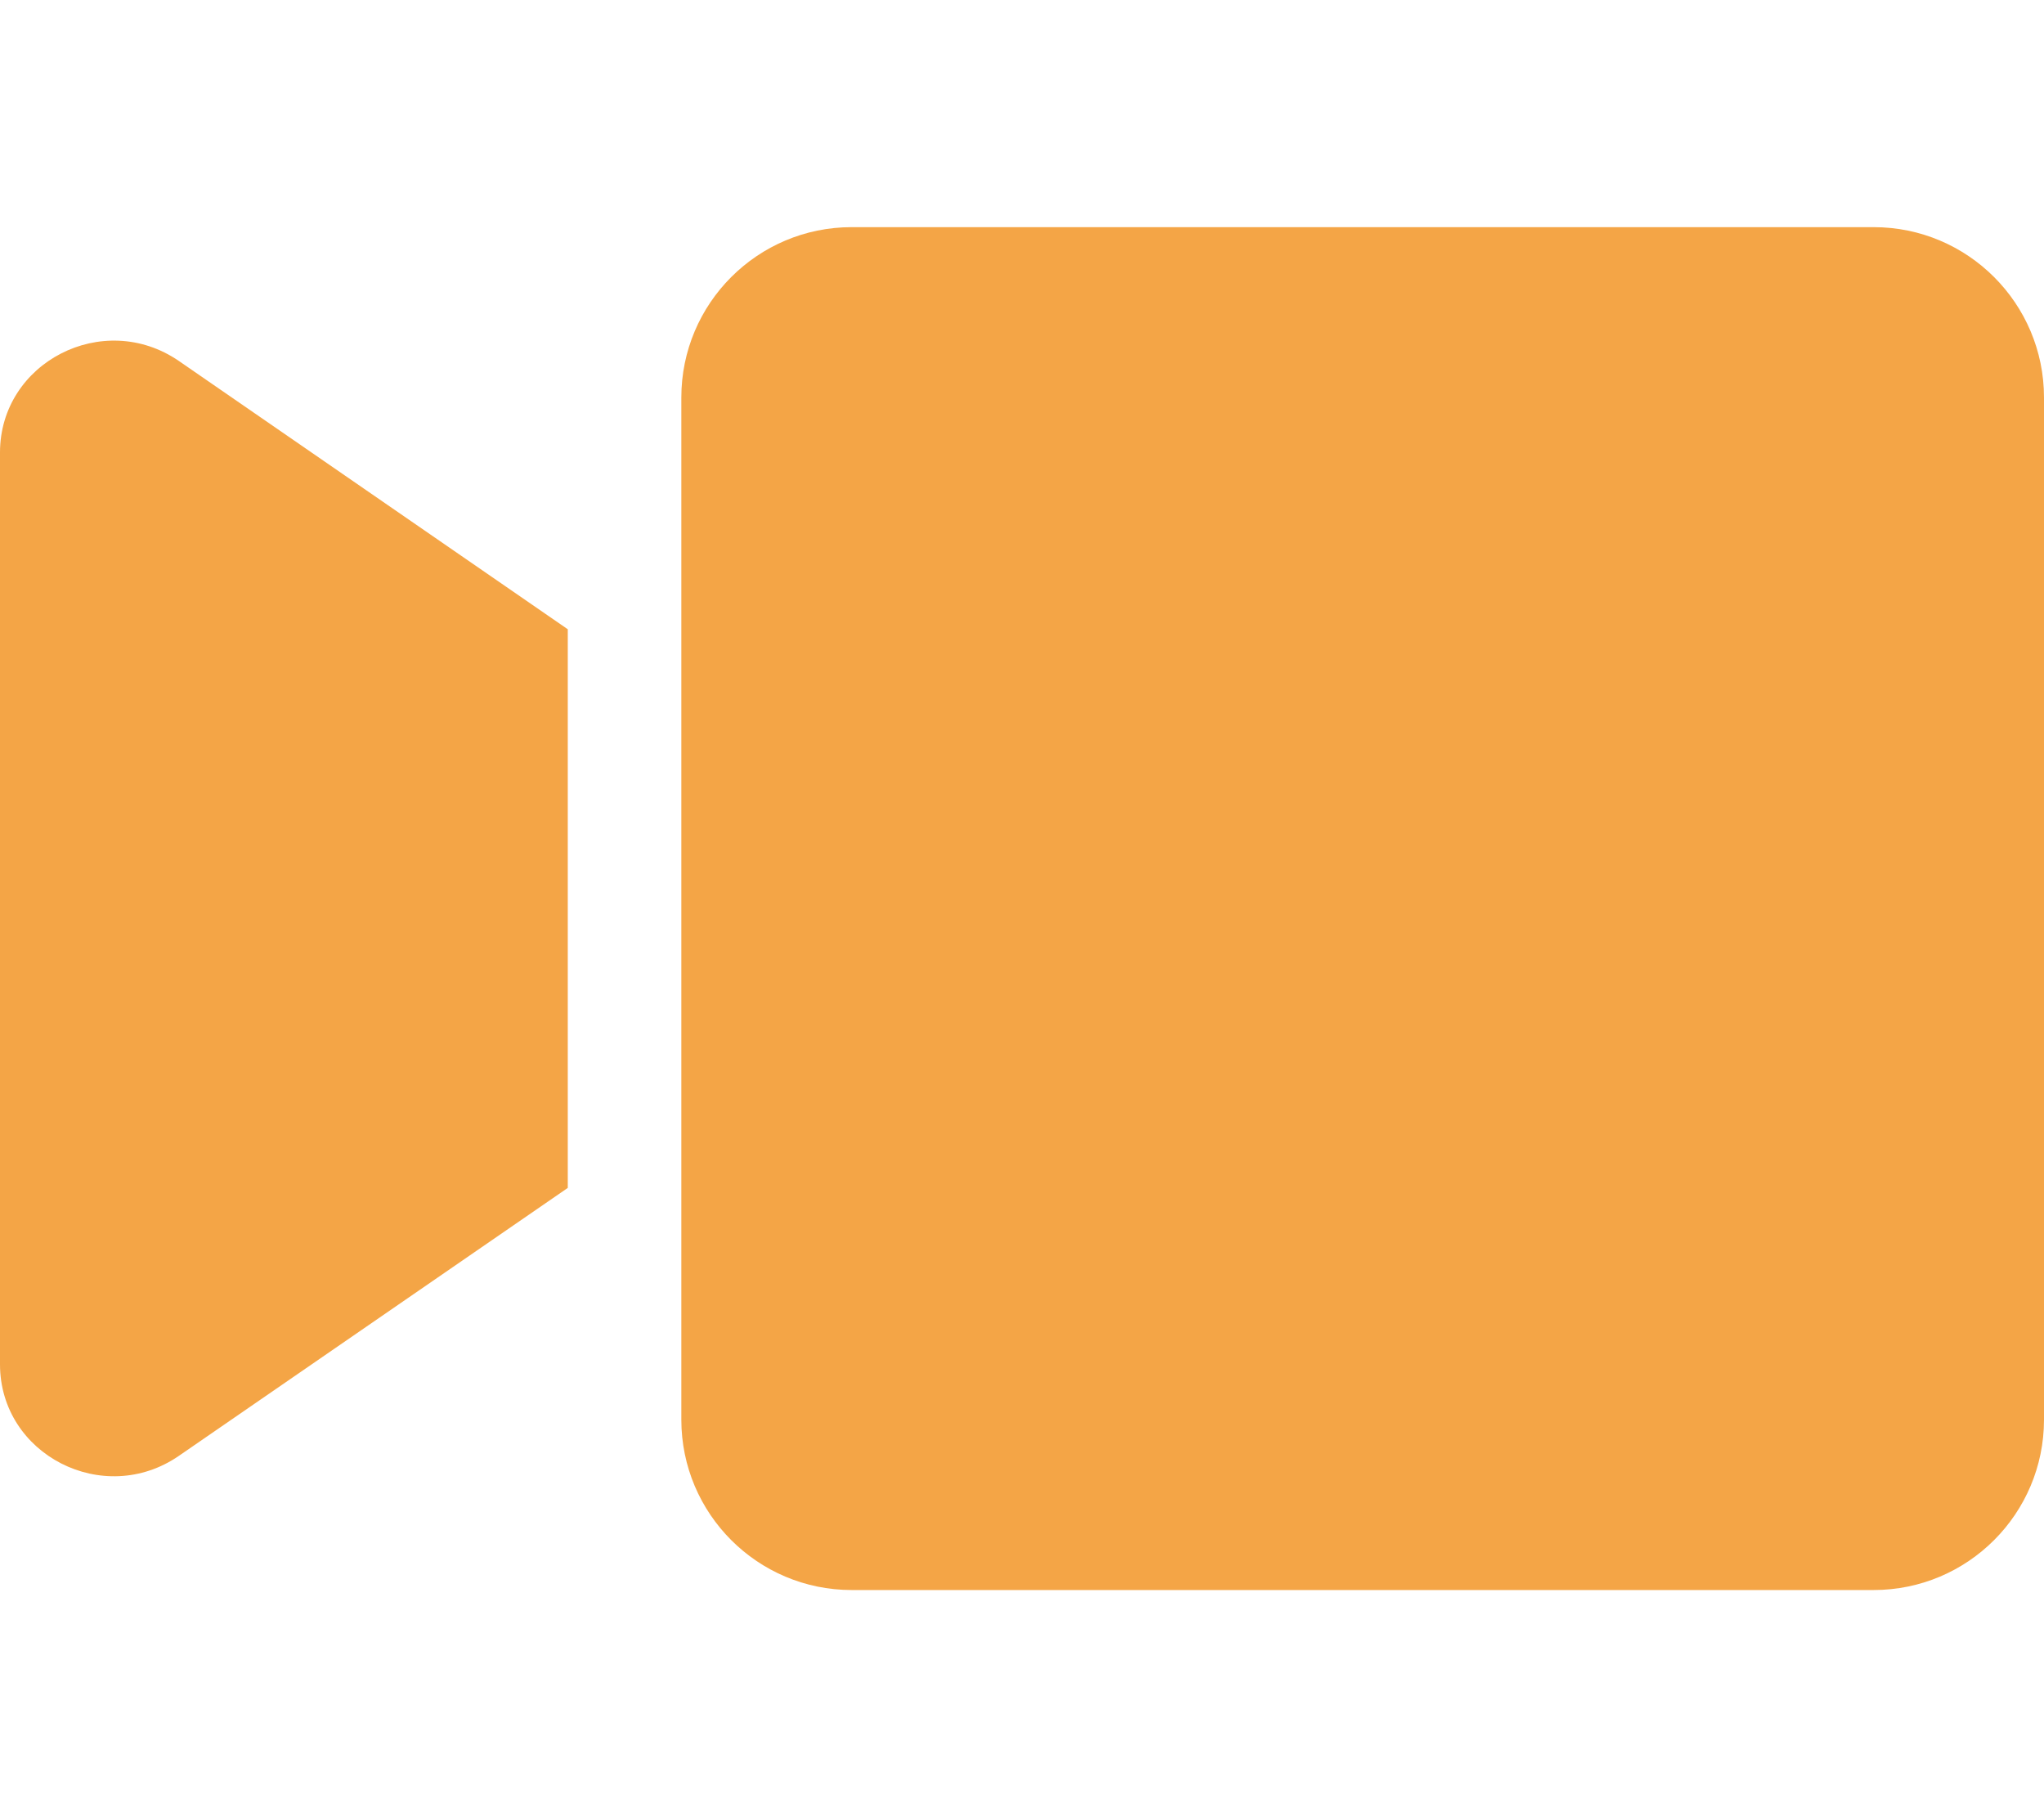 <svg version="1.2" xmlns="http://www.w3.org/2000/svg" viewBox="0 0 576 512" width="576" height="512"><style>.a{fill:#f4a546}</style><path class="a" d="m192 112c0-26.5 21.5-48 48-48h288c26.5 0 48 21.5 48 48v288c0 26.5-21.5 48-48 48h-288c-26.5 0-48-21.5-48-48zm-141.6-10.3l109.6 75.6v157.4l-109.6 75.5c-21.2 14.6-50.4-0.3-50.4-25.8v-256.9c0-25.4 29.1-40.4 50.4-25.8z"/></svg>